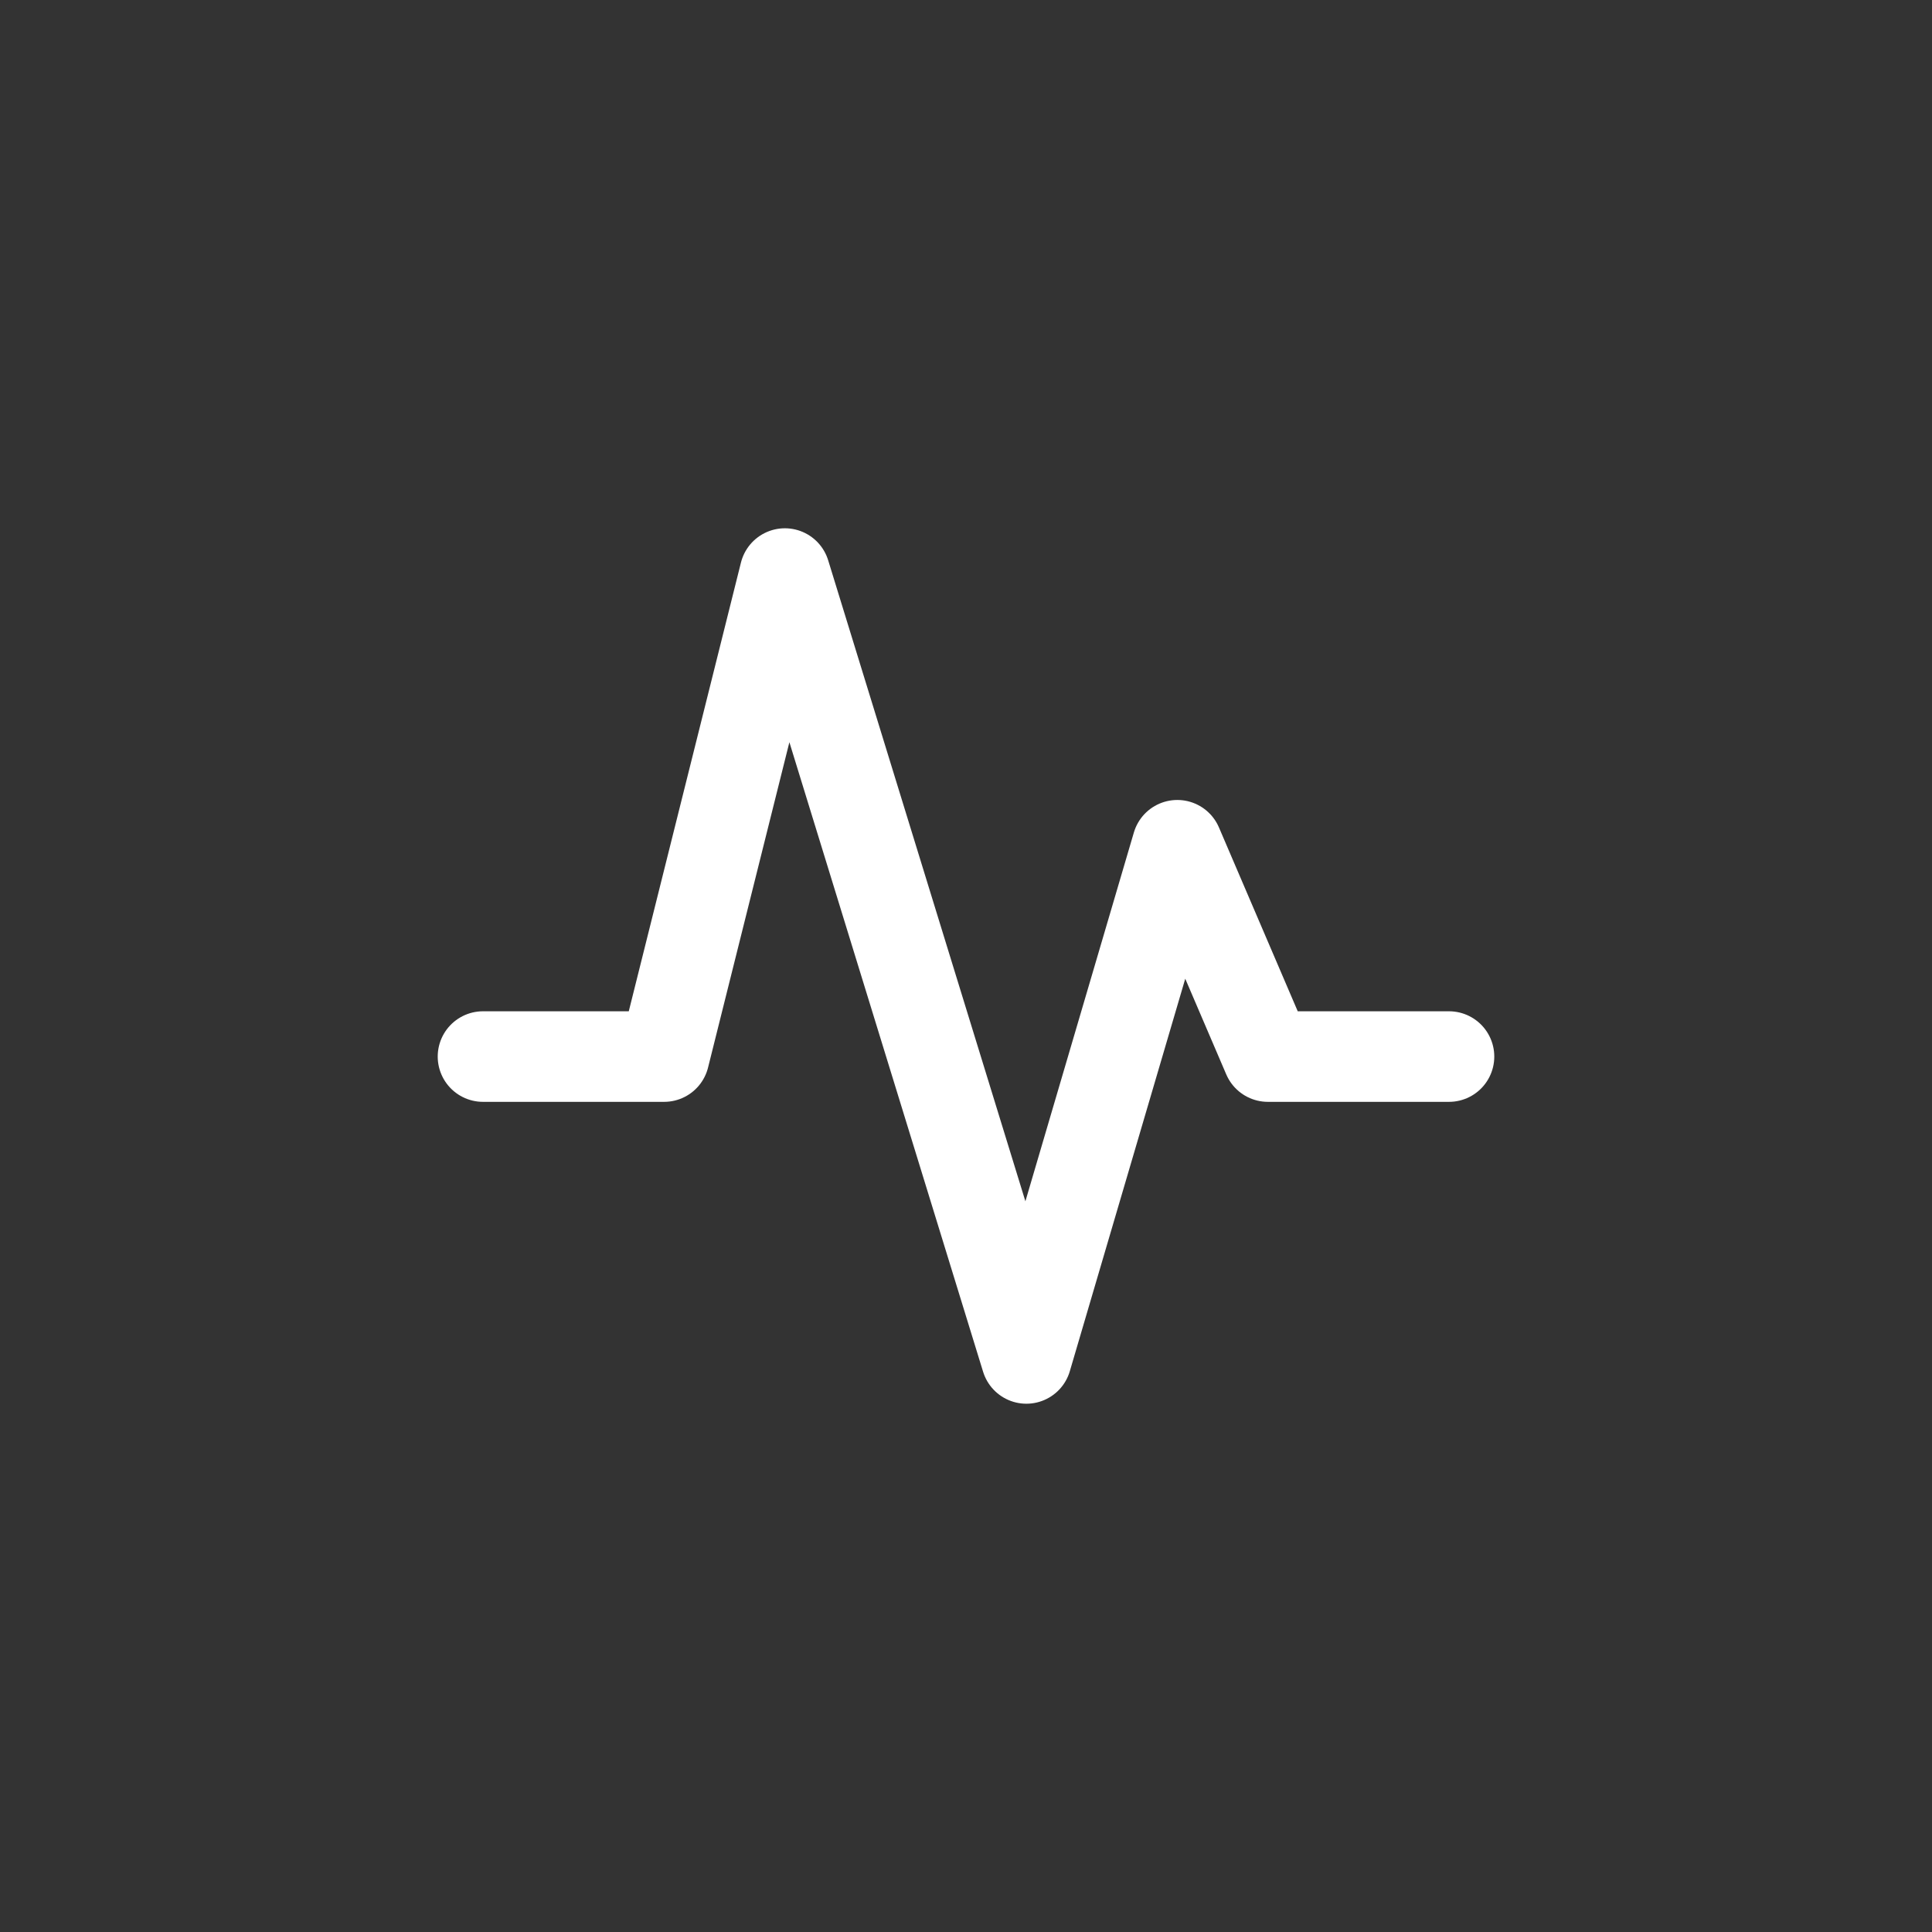 <?xml version="1.0" encoding="UTF-8"?>
<svg width="64px" height="64px" viewBox="0 0 64 64" version="1.1" xmlns="http://www.w3.org/2000/svg" xmlns:xlink="http://www.w3.org/1999/xlink">
    <rect x="0" y="0" width="64" height="64" fill="#333333" stroke="none"/>
    <!-- Generator: Sketch 58 (84663) - https://sketch.com -->
    <title>activity_active</title>
    <desc>Created with Sketch.</desc>
    <g id="activity_active" stroke="none" stroke-width="1" fill="none" fill-rule="evenodd" stroke-linecap="round" stroke-linejoin="round">
        <g id="Group" stroke="#FFFFFF" stroke-width="3">
            <polyline id="activity" points="16 35 22 35 26 19 34 45 39 28 42 35 48 35"></polyline>
        </g>
    </g>
</svg>